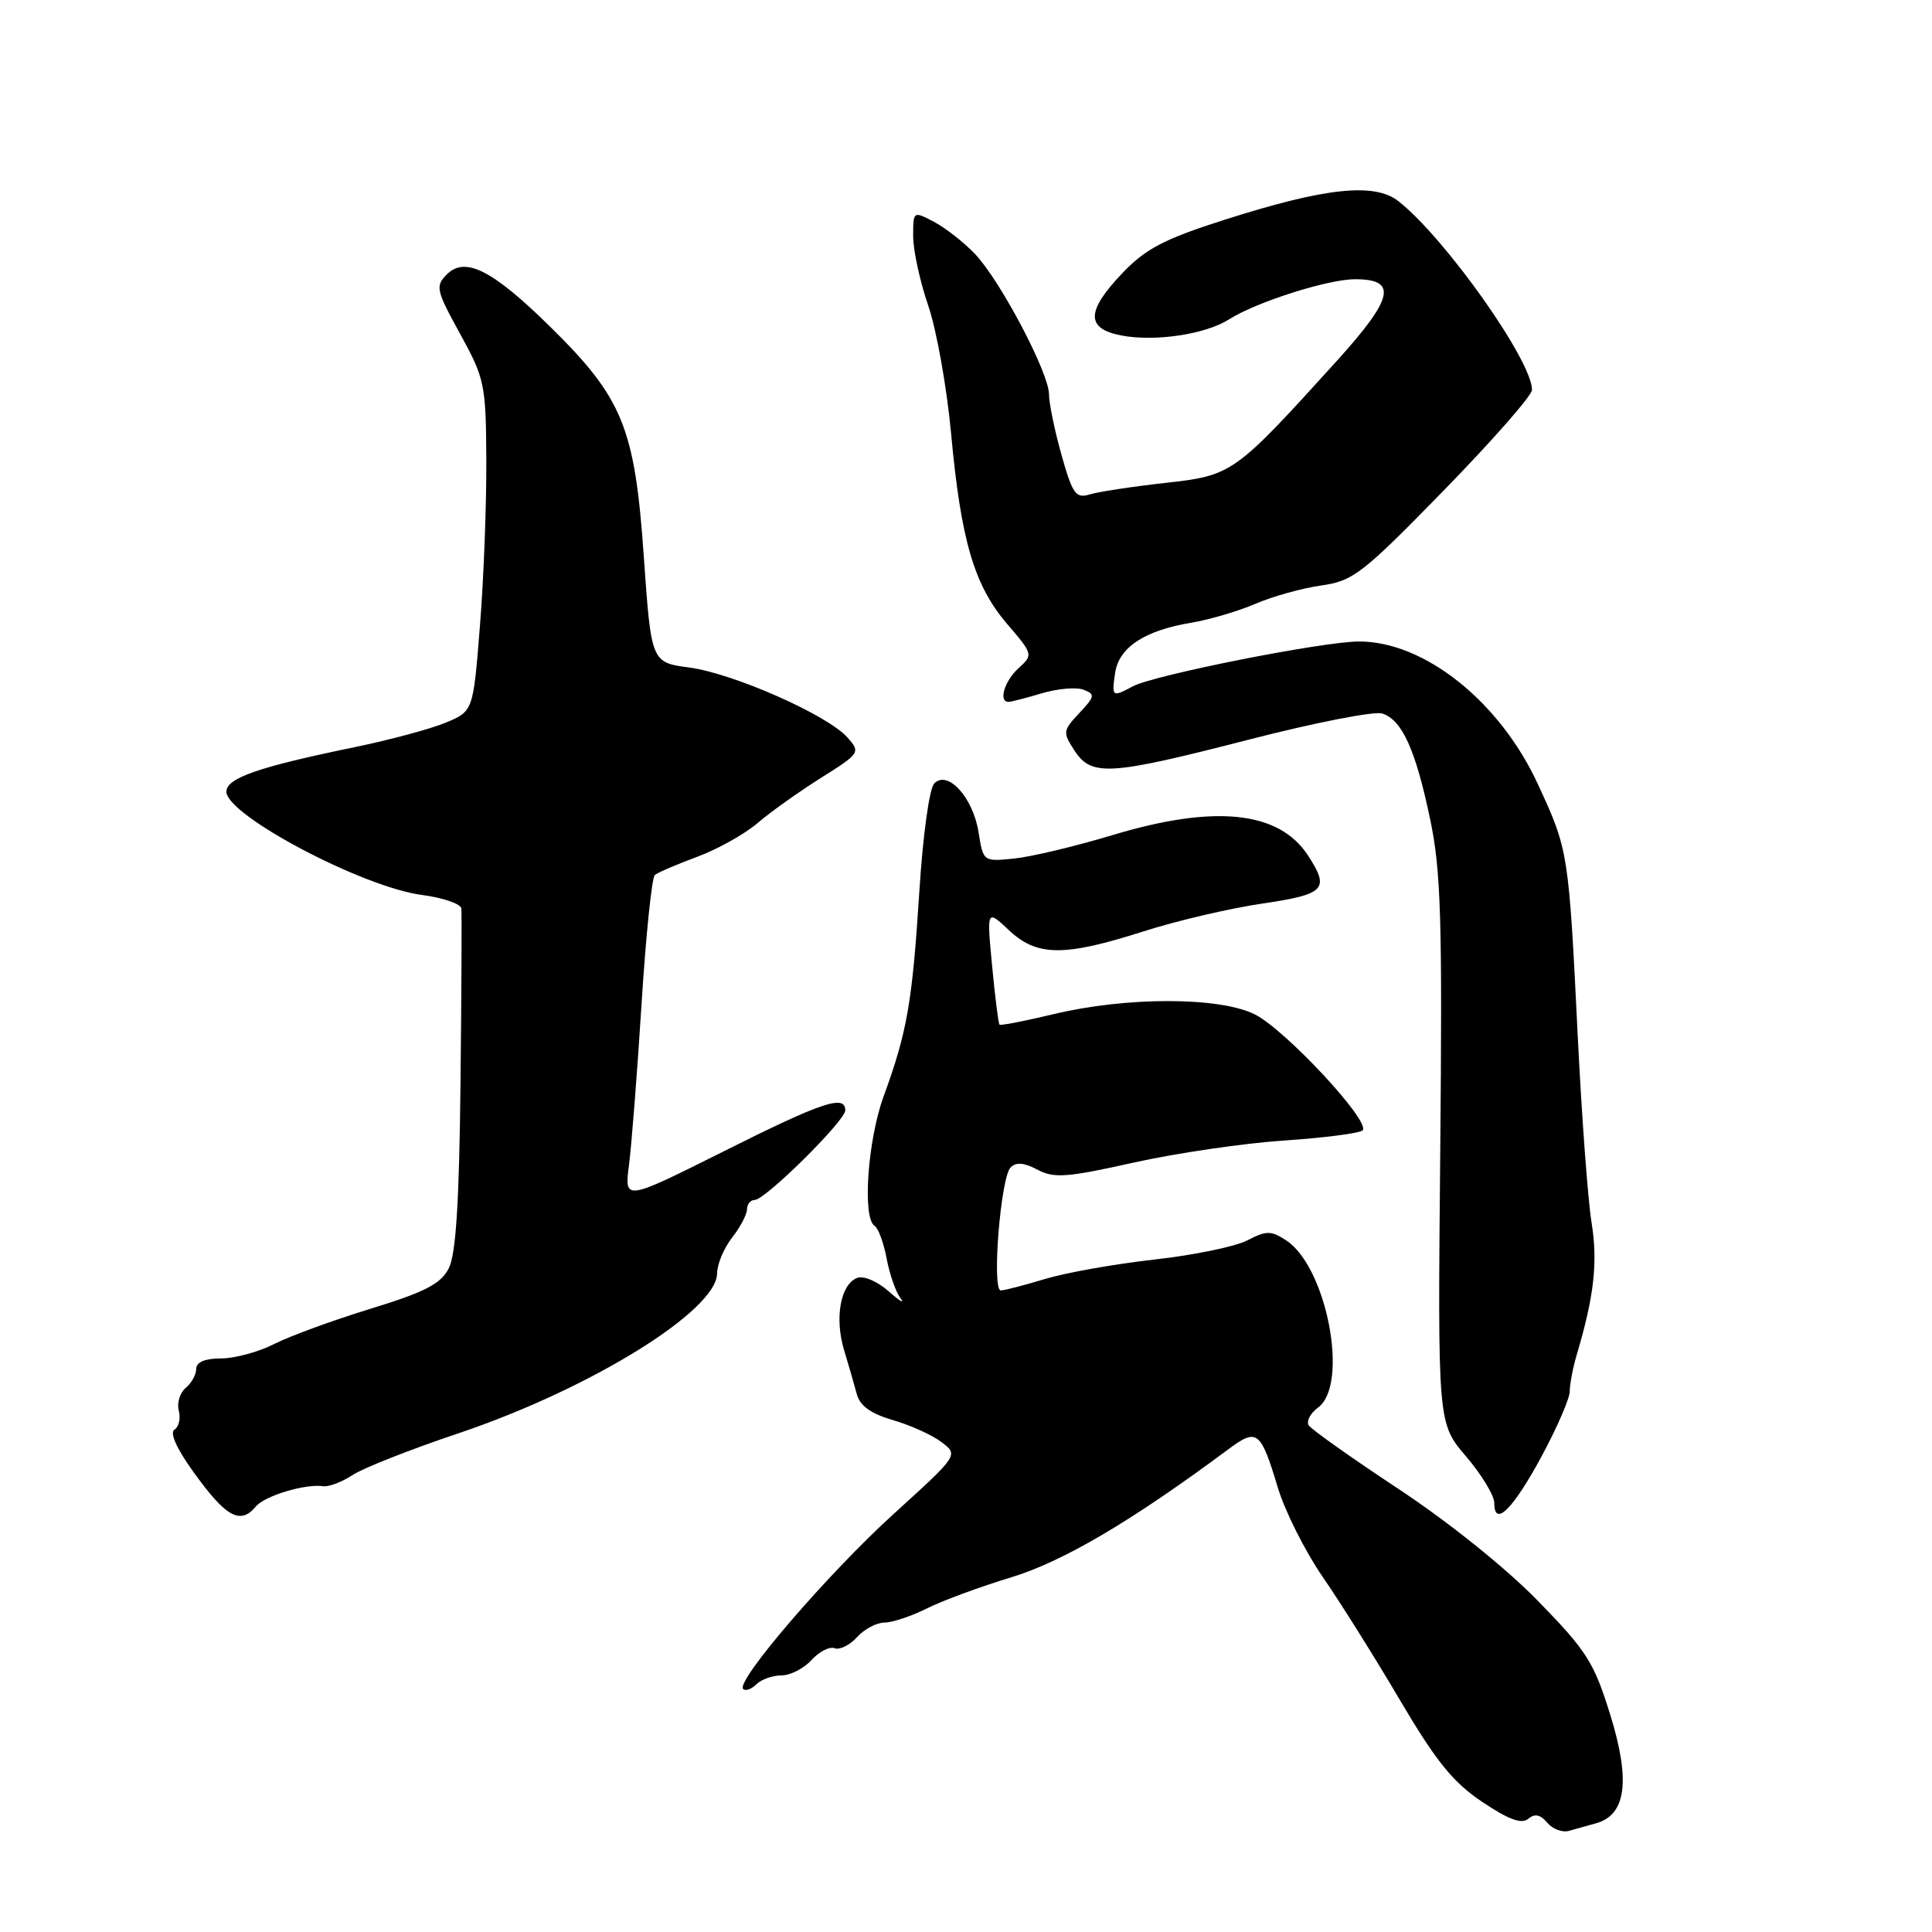 <?xml version="1.0" encoding="UTF-8" standalone="no"?>
<!DOCTYPE svg PUBLIC "-//W3C//DTD SVG 1.1//EN" "http://www.w3.org/Graphics/SVG/1.1/DTD/svg11.dtd" >
<svg xmlns="http://www.w3.org/2000/svg" xmlns:xlink="http://www.w3.org/1999/xlink" version="1.1" viewBox="0 0 256 256">
 <g >
 <path fill="currentColor"
d=" M 211.53 241.58 C 215.47 240.46 216.06 235.93 213.39 227.29 C 211.21 220.25 210.28 218.78 203.74 212.08 C 199.50 207.74 191.84 201.60 185.26 197.26 C 179.08 193.18 173.75 189.40 173.41 188.86 C 173.08 188.31 173.63 187.26 174.65 186.51 C 178.79 183.47 175.82 167.89 170.43 164.36 C 168.41 163.04 167.82 163.04 165.27 164.36 C 163.69 165.18 158.14 166.32 152.93 166.90 C 147.72 167.48 141.22 168.64 138.48 169.47 C 135.74 170.30 133.10 170.98 132.61 170.99 C 131.39 171.00 132.59 156.01 133.91 154.69 C 134.64 153.96 135.72 154.05 137.47 154.99 C 139.65 156.15 141.36 156.03 150.17 154.06 C 155.77 152.81 164.74 151.49 170.10 151.13 C 175.47 150.77 180.17 150.16 180.55 149.78 C 181.69 148.65 170.23 136.34 166.21 134.38 C 161.47 132.07 149.24 132.07 139.60 134.38 C 135.81 135.29 132.59 135.92 132.44 135.77 C 132.29 135.62 131.85 132.12 131.46 128.00 C 130.75 120.50 130.75 120.50 133.68 123.25 C 137.40 126.75 140.98 126.78 151.50 123.42 C 155.90 122.01 162.99 120.35 167.25 119.73 C 175.60 118.50 176.24 117.83 173.30 113.33 C 169.45 107.45 160.93 106.58 147.36 110.67 C 142.49 112.14 136.65 113.53 134.39 113.76 C 130.29 114.18 130.28 114.17 129.66 110.26 C 128.92 105.66 125.60 102.00 123.80 103.80 C 123.14 104.46 122.29 110.66 121.81 118.23 C 120.88 132.85 120.20 136.74 117.10 145.23 C 114.97 151.02 114.24 161.41 115.89 162.43 C 116.37 162.73 117.09 164.67 117.48 166.74 C 117.86 168.81 118.69 171.18 119.31 172.00 C 119.93 172.82 119.24 172.43 117.77 171.12 C 116.27 169.79 114.44 169.00 113.58 169.33 C 111.38 170.17 110.57 174.61 111.83 178.84 C 112.44 180.85 113.20 183.50 113.53 184.73 C 113.94 186.28 115.39 187.32 118.31 188.17 C 120.61 188.83 123.52 190.15 124.76 191.09 C 127.01 192.80 127.01 192.80 118.44 200.58 C 109.72 208.50 97.44 222.78 98.47 223.80 C 98.78 224.11 99.57 223.83 100.22 223.18 C 100.87 222.53 102.37 222.00 103.55 222.00 C 104.72 222.00 106.52 221.08 107.53 219.96 C 108.54 218.85 109.92 218.14 110.59 218.40 C 111.26 218.65 112.60 218.00 113.56 216.93 C 114.52 215.87 116.16 215.00 117.19 215.00 C 118.23 215.00 120.75 214.16 122.79 213.14 C 124.83 212.11 129.88 210.25 134.00 209.00 C 140.89 206.90 149.92 201.58 162.76 192.04 C 166.59 189.19 167.03 189.54 169.34 197.18 C 170.29 200.30 172.96 205.61 175.28 208.97 C 177.60 212.33 182.21 219.68 185.51 225.29 C 190.29 233.39 192.53 236.17 196.40 238.76 C 199.89 241.10 201.61 241.74 202.50 241.00 C 203.37 240.28 204.11 240.43 205.01 241.51 C 205.71 242.35 207.01 242.85 207.89 242.60 C 208.78 242.36 210.41 241.90 211.53 241.58 Z  M 33.90 199.62 C 35.08 198.20 40.46 196.58 42.83 196.93 C 43.56 197.04 45.31 196.37 46.72 195.45 C 48.13 194.52 54.43 192.04 60.72 189.93 C 78.20 184.05 94.97 173.69 95.02 168.73 C 95.03 167.50 95.92 165.38 97.00 164.00 C 98.08 162.62 98.97 160.94 98.98 160.25 C 98.99 159.56 99.45 159.00 100.00 159.00 C 101.39 159.00 112.00 148.51 112.00 147.13 C 112.00 144.99 108.93 146.02 95.85 152.58 C 82.72 159.15 82.72 159.15 83.35 154.33 C 83.69 151.67 84.44 142.09 85.01 133.03 C 85.58 123.97 86.37 116.28 86.77 115.94 C 87.17 115.61 89.68 114.53 92.36 113.54 C 95.03 112.56 98.63 110.55 100.36 109.08 C 102.08 107.60 105.88 104.90 108.79 103.07 C 113.97 99.81 114.04 99.70 112.29 97.72 C 109.67 94.75 97.18 89.23 91.34 88.45 C 86.29 87.78 86.29 87.78 85.30 73.64 C 84.11 56.65 82.52 52.75 72.89 43.28 C 65.25 35.77 61.63 33.94 59.21 36.36 C 57.66 37.91 57.78 38.45 60.97 44.24 C 64.23 50.18 64.39 50.93 64.44 60.98 C 64.47 66.77 64.10 76.61 63.60 82.86 C 62.70 94.23 62.70 94.23 59.10 95.74 C 57.12 96.57 51.67 98.04 47.00 99.00 C 34.15 101.65 30.00 103.10 30.00 104.91 C 30.01 108.02 48.02 117.54 55.87 118.58 C 58.69 118.95 61.06 119.76 61.13 120.38 C 61.20 121.00 61.15 131.40 61.02 143.50 C 60.85 159.39 60.41 166.21 59.46 168.07 C 58.40 170.13 56.31 171.20 49.09 173.42 C 44.12 174.94 38.37 177.05 36.31 178.10 C 34.26 179.14 31.10 180.00 29.29 180.00 C 27.16 180.00 26.00 180.49 26.00 181.38 C 26.00 182.14 25.37 183.28 24.60 183.91 C 23.84 184.55 23.42 185.91 23.69 186.92 C 23.96 187.94 23.70 189.07 23.12 189.43 C 22.46 189.83 23.40 191.95 25.58 194.97 C 29.93 201.04 31.84 202.10 33.90 199.62 Z  M 204.25 193.01 C 206.31 189.19 208.00 185.30 208.00 184.36 C 208.00 183.41 208.41 181.26 208.91 179.57 C 211.23 171.78 211.74 167.25 210.89 162.00 C 210.40 158.97 209.59 147.95 209.07 137.50 C 207.86 112.85 207.83 112.67 203.78 103.91 C 198.73 92.96 188.75 85.00 180.09 85.00 C 175.32 85.00 152.92 89.44 150.11 90.94 C 147.36 92.41 147.29 92.36 147.76 89.16 C 148.26 85.78 151.68 83.53 157.87 82.51 C 160.27 82.11 164.09 80.98 166.37 80.00 C 168.64 79.02 172.56 77.93 175.07 77.58 C 179.30 76.98 180.52 76.04 191.32 64.97 C 197.74 58.39 203.00 52.40 203.00 51.66 C 203.00 47.78 191.49 31.53 185.30 26.66 C 182.12 24.16 175.60 24.86 162.23 29.13 C 154.27 31.67 151.82 32.95 148.75 36.16 C 143.89 41.25 143.85 43.56 148.62 44.46 C 153.10 45.30 159.73 44.30 162.85 42.32 C 166.47 40.02 175.95 37.00 179.55 37.00 C 185.24 37.00 184.67 39.49 177.10 47.86 C 163.52 62.84 163.31 62.99 154.40 63.99 C 150.06 64.47 145.56 65.16 144.40 65.51 C 142.55 66.08 142.12 65.48 140.65 60.26 C 139.74 57.02 139.00 53.42 139.00 52.26 C 139.00 49.42 132.56 37.20 129.20 33.66 C 127.71 32.10 125.26 30.18 123.75 29.39 C 121.01 27.95 121.00 27.96 121.00 31.32 C 121.00 33.17 121.90 37.30 122.99 40.48 C 124.09 43.67 125.45 51.28 126.02 57.39 C 127.33 71.62 129.08 77.56 133.43 82.65 C 136.90 86.70 136.91 86.77 134.97 88.53 C 133.10 90.22 132.27 93.00 133.63 93.00 C 133.98 93.00 135.97 92.49 138.06 91.86 C 140.14 91.24 142.63 91.03 143.57 91.39 C 145.14 91.99 145.09 92.28 143.01 94.49 C 140.83 96.82 140.80 97.04 142.38 99.46 C 144.65 102.92 146.97 102.77 165.61 97.97 C 174.21 95.76 182.10 94.21 183.14 94.54 C 185.78 95.38 187.56 99.30 189.50 108.54 C 190.93 115.33 191.13 121.78 190.84 152.54 C 190.50 188.58 190.50 188.58 194.25 192.97 C 196.31 195.38 198.00 198.16 198.00 199.15 C 198.00 202.44 200.45 200.03 204.25 193.01 Z "/>
</g>
</svg>